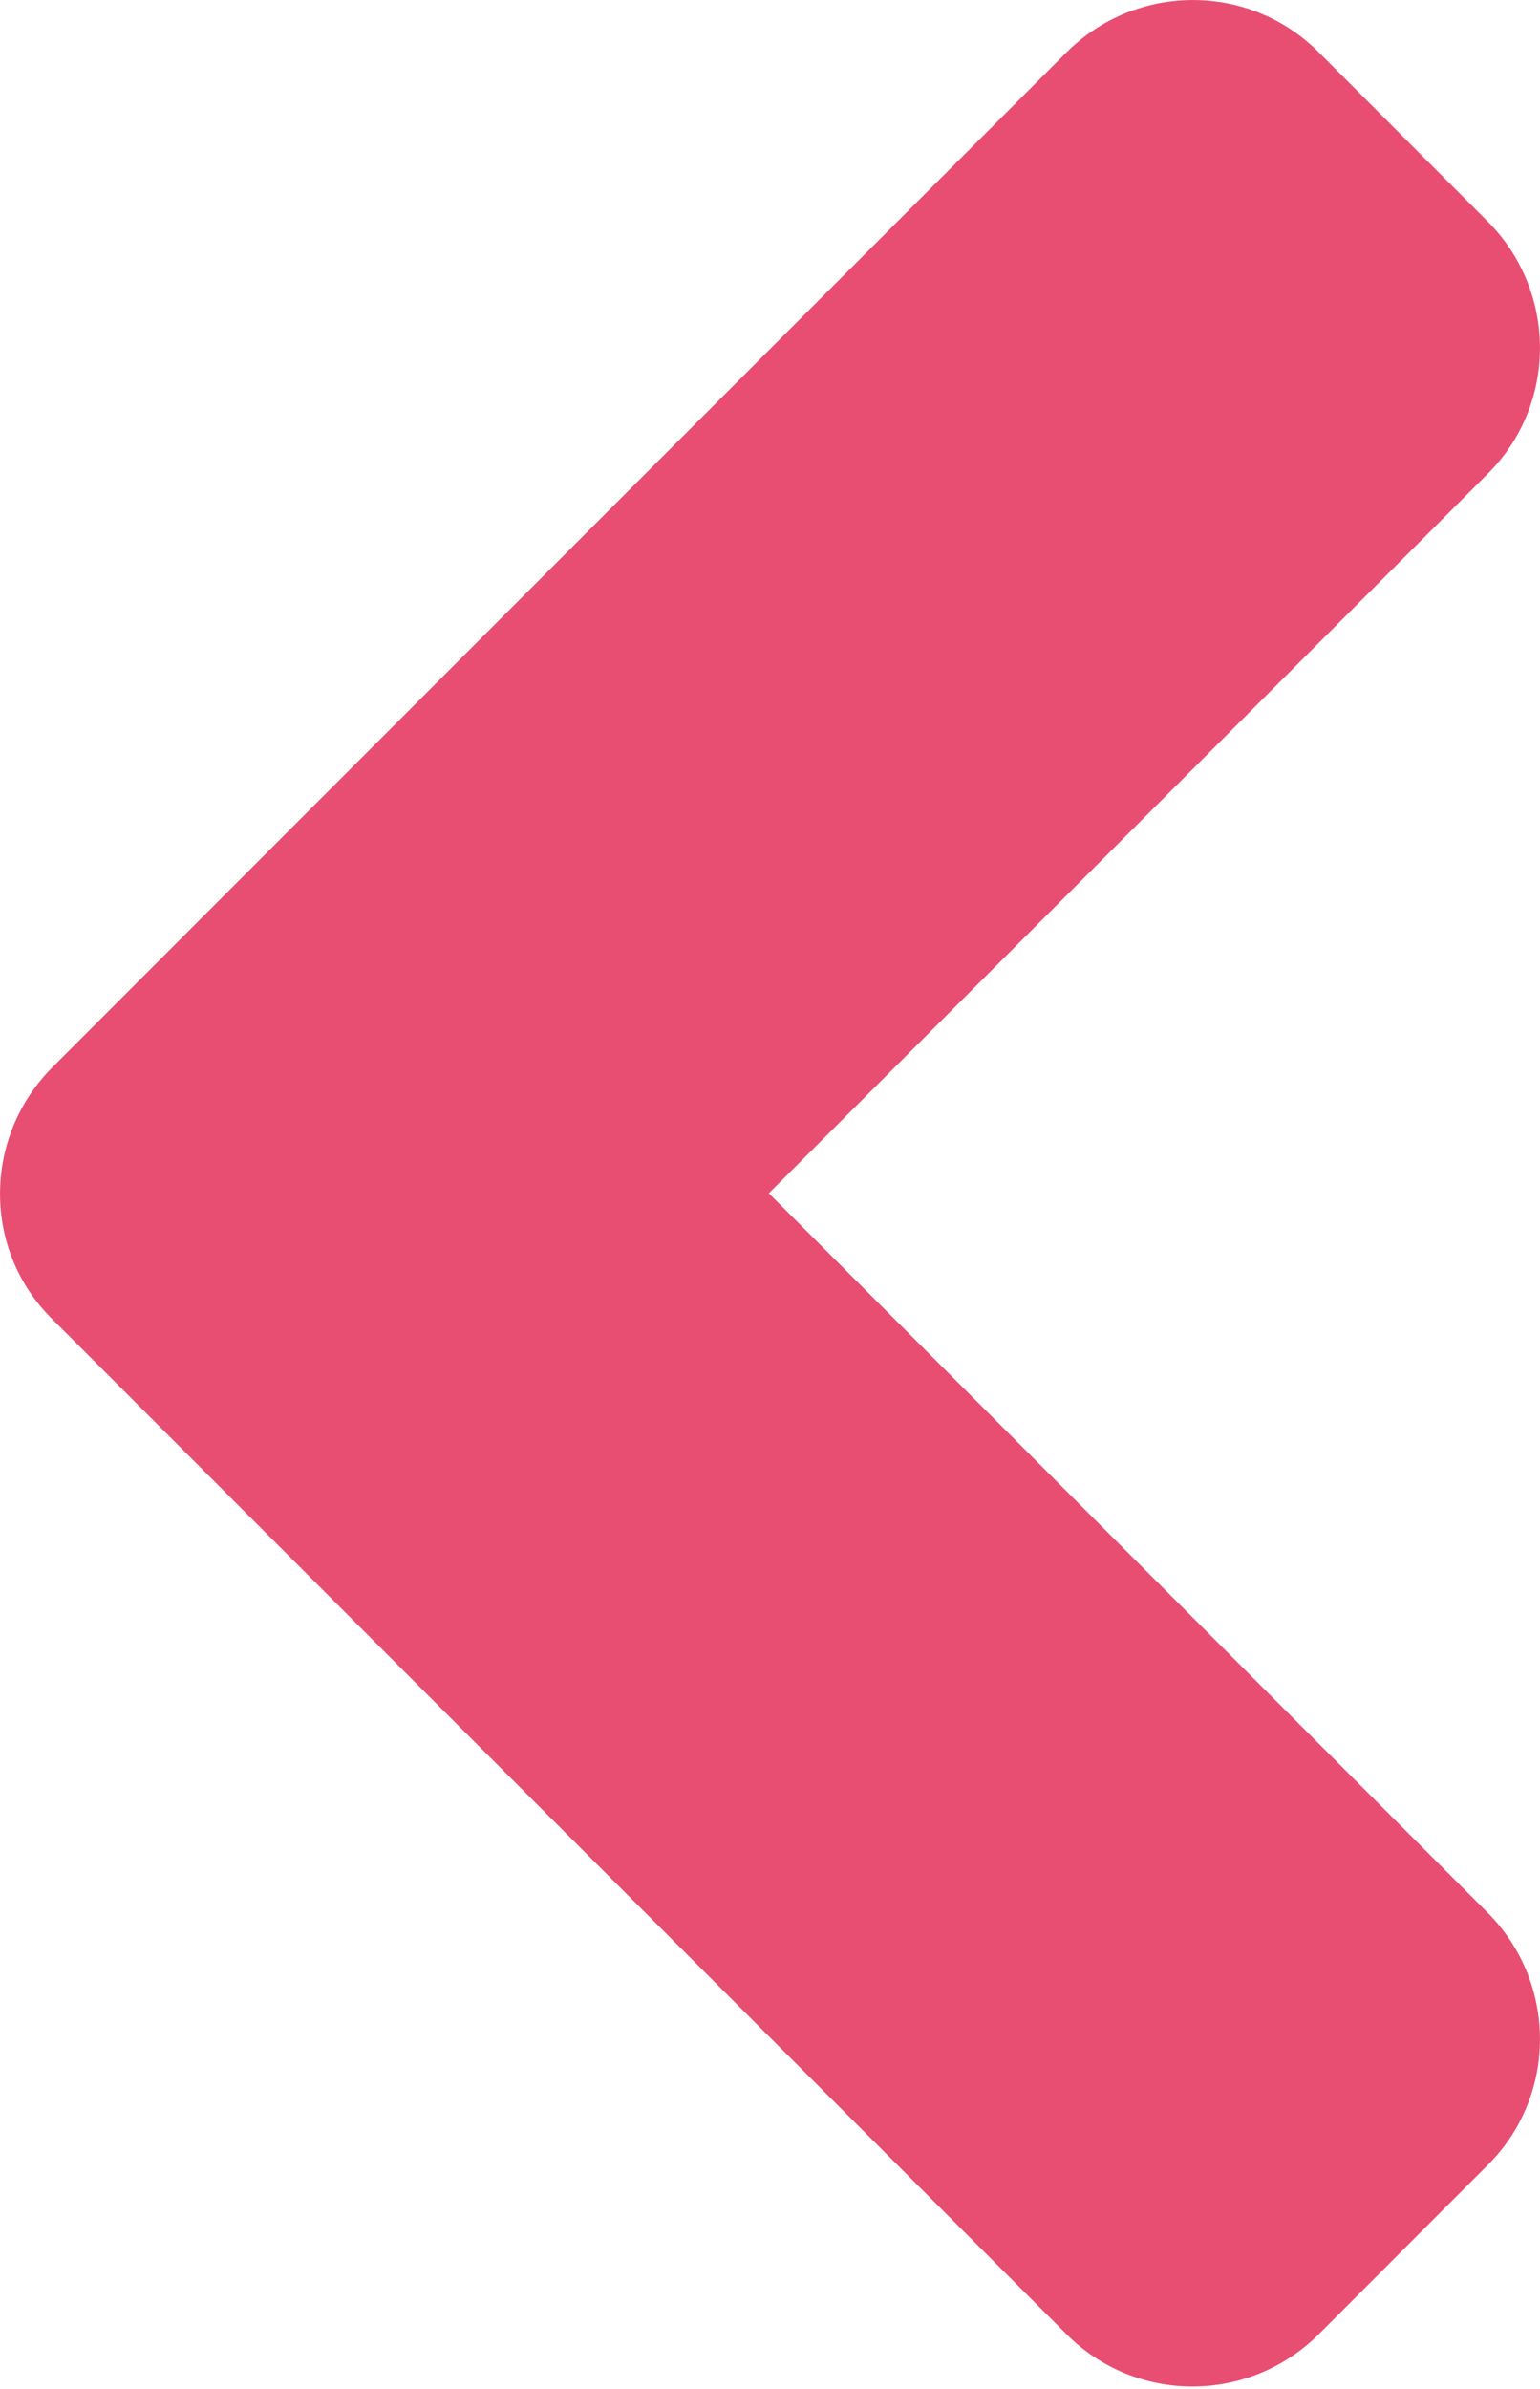 <svg width="20" height="31" viewBox="0 0 20 31" fill="none" xmlns="http://www.w3.org/2000/svg">
<path d="M0.682 13.848L13.848 0.682C14.758 -0.227 16.229 -0.227 17.13 0.682L19.317 2.87C20.227 3.78 20.227 5.252 19.317 6.152L9.985 15.484L19.317 24.816C20.227 25.726 20.227 27.198 19.317 28.098L17.13 30.286C16.22 31.195 14.748 31.195 13.848 30.286L0.682 17.12C-0.227 16.229 -0.227 14.758 0.682 13.848V13.848Z" fill="#E84E72"/>
</svg>

